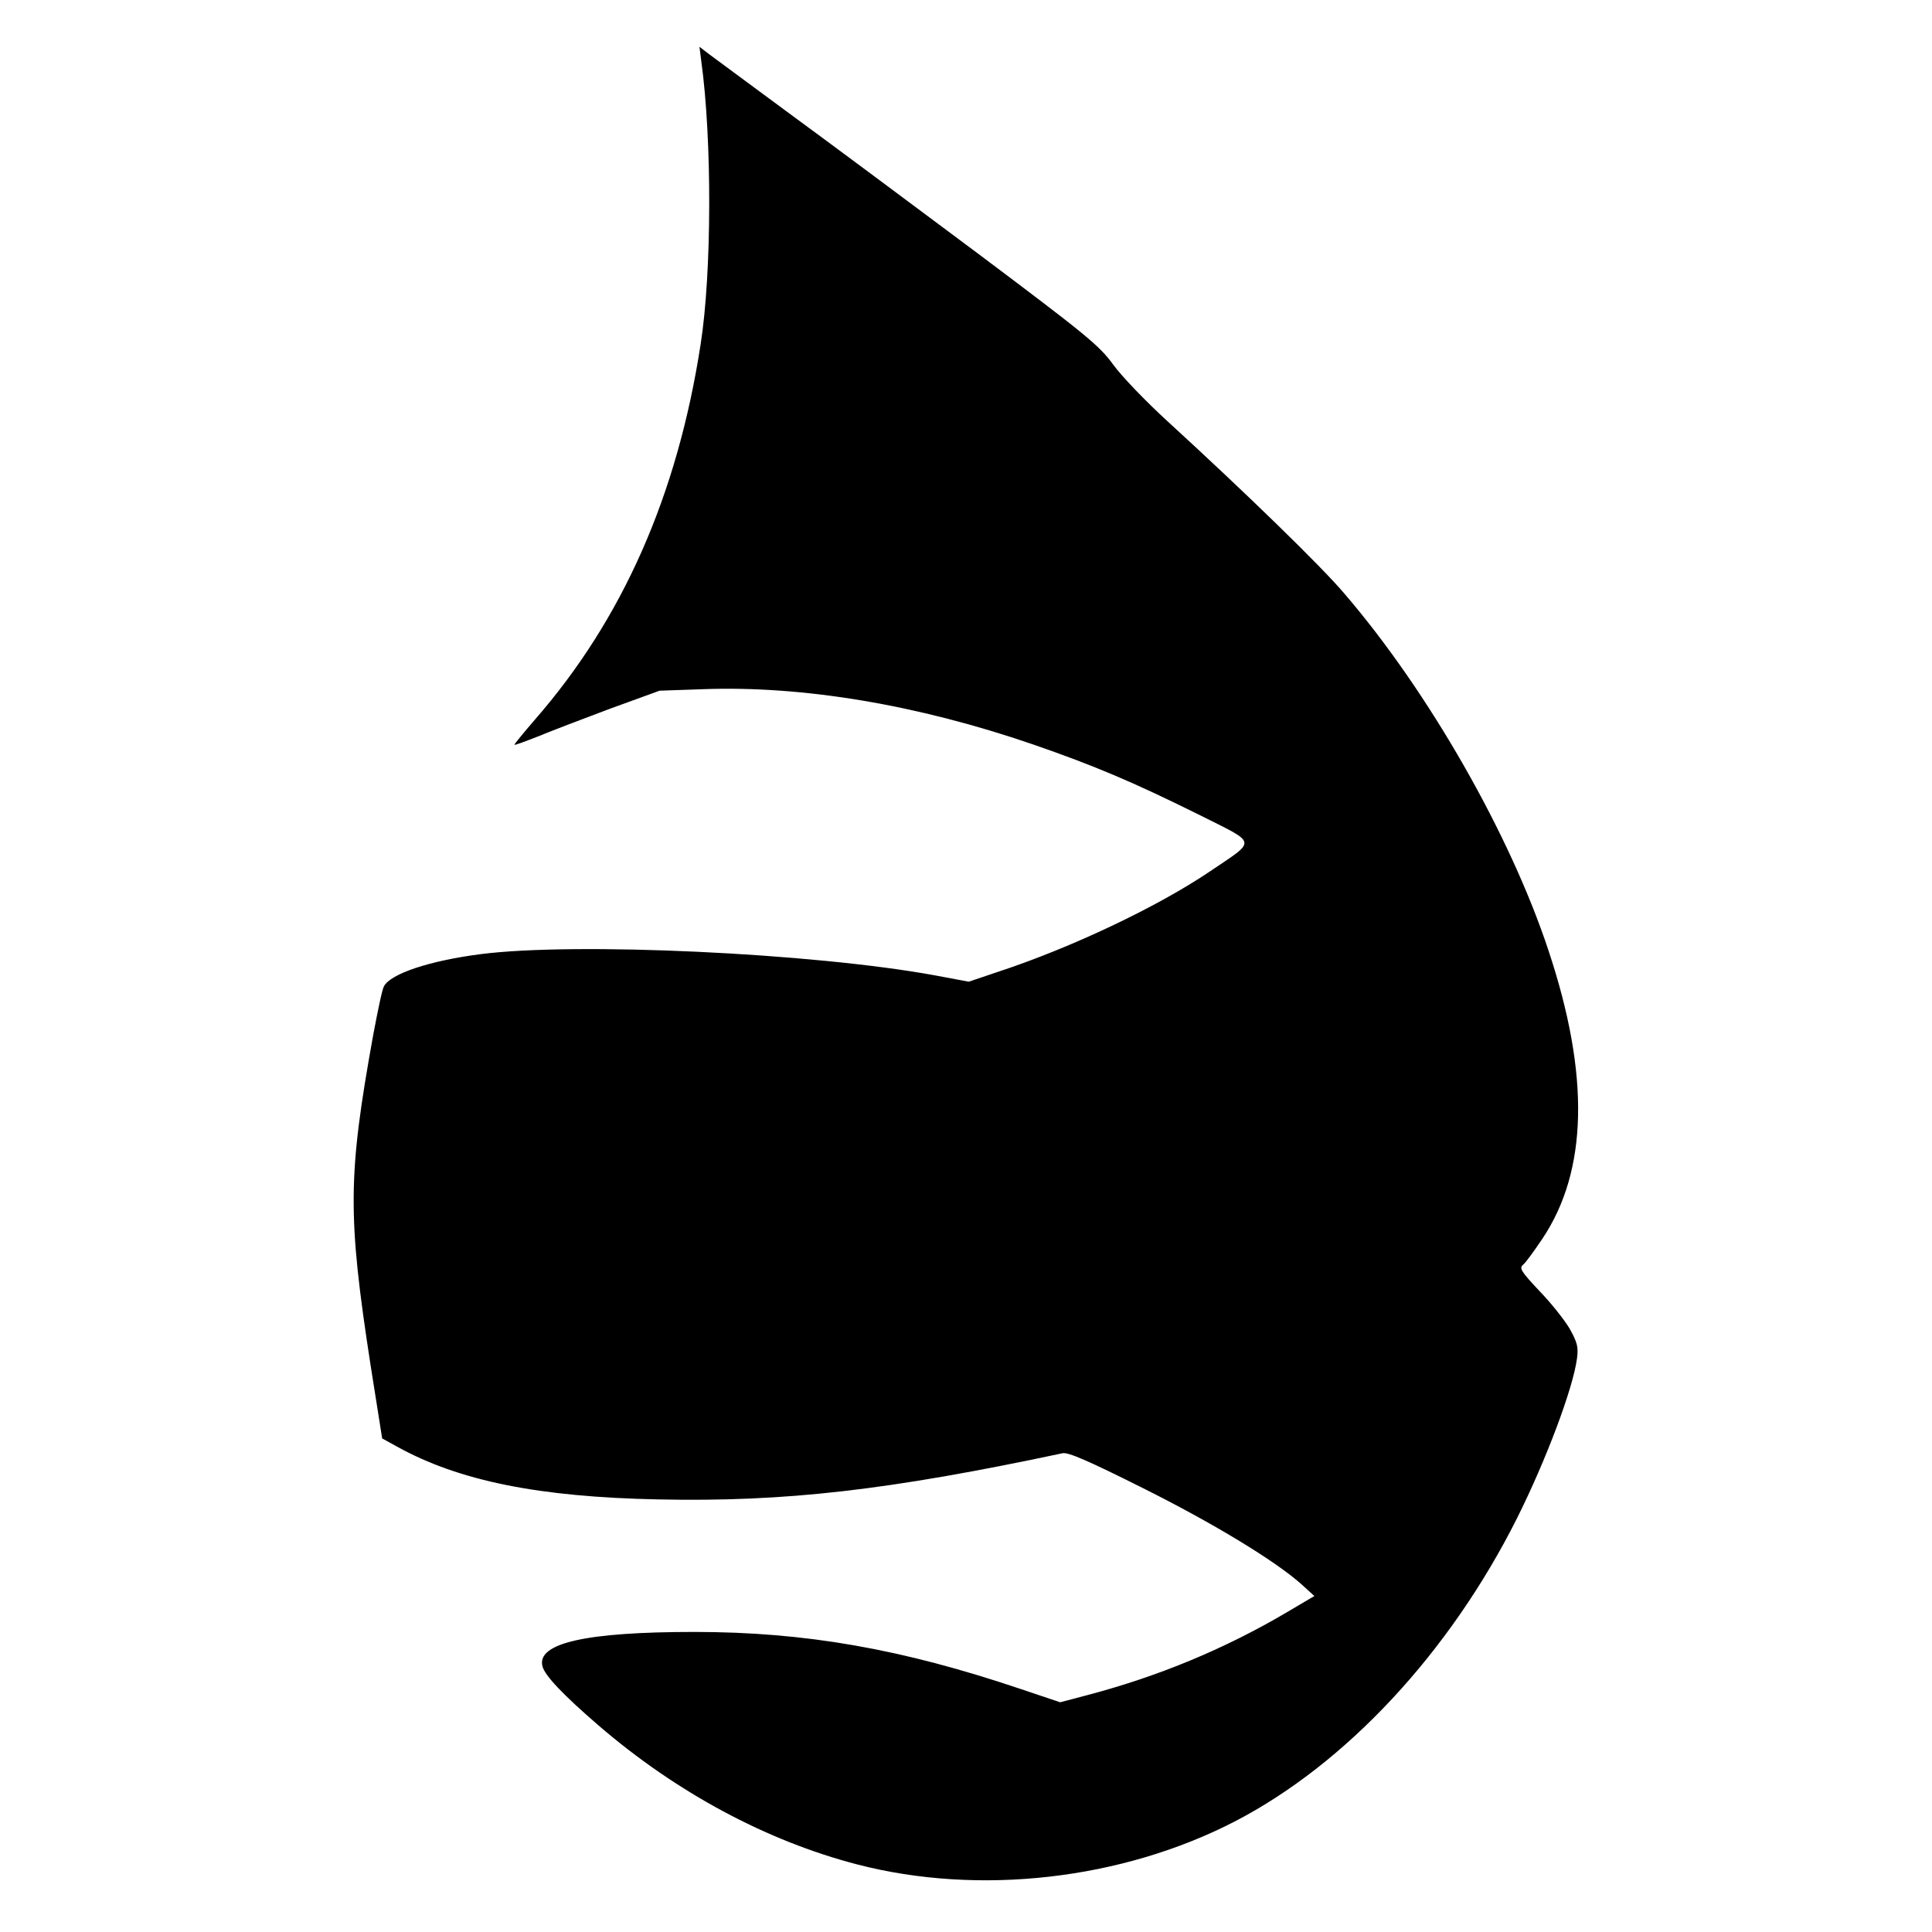 <svg version="1" xmlns="http://www.w3.org/2000/svg" width="853.333" height="853.333" viewBox="0 0 640 640"><path d="M232.3 20.2c3.6 26 3.5 70.1-.2 93.8-7.7 50.1-25.9 91.2-55 124.5-3.8 4.4-6.8 8.1-6.7 8.2.2.2 3.6-1.1 7.7-2.7 4.1-1.7 14.8-5.8 23.9-9.2l16.5-6 14.5-.5c32.9-1.2 70.8 5.1 109.2 18.3 20.2 7 32.8 12.3 54.6 23.1 20.1 10.1 19.7 8.3 3.8 19.1-17.2 11.6-45.6 25.1-69.9 33.1l-9.8 3.3-11.2-2.1c-40.4-7.4-119.2-11.1-150.7-7-16.9 2.2-29.6 6.5-31.8 10.6-.6 1-2.1 8.3-3.6 16.3-8.4 46.6-8.5 59.6-.8 109.5l3.8 24 4.9 2.7c20.6 11.4 47 16.7 86.5 17.5 42.3.9 76.6-3.1 134-15.3 1.9-.4 8.7 2.6 26.5 11.5 23.8 11.9 43.8 24.1 52.5 31.8l4.4 4-8.8 5.2c-20.8 12.3-42.8 21.4-66.3 27.6l-9.1 2.4-13.1-4.4c-39.4-13.3-71.4-18.9-108.1-18.9-35.9 0-52.3 3.7-50.3 11.4.8 3.1 6.9 9.5 18.6 19.6 25.8 22.2 55.6 38.2 85.6 46 40.4 10.5 87.7 5.1 125.1-14.2 36.9-19.1 71.2-56 93.5-100.4 9.7-19.4 18.6-43.1 19.9-53 .5-3.8.1-5.3-2.4-9.8-1.7-2.9-6.2-8.6-10.1-12.6-6-6.4-6.7-7.5-5.4-8.6.9-.7 3.7-4.6 6.4-8.6 15.1-22.5 15.8-54.2 2.1-95.4-12.7-38.5-39.7-85.8-67.6-118.3-7.6-9-32.8-33.5-58.7-57.2-7.1-6.5-15.2-14.9-18-18.8-4.6-6.3-8.9-9.8-44.6-36.6-21.8-16.3-49.9-37.2-62.6-46.5-12.6-9.3-24.5-18.1-26.4-19.5l-3.4-2.6.6 4.7z"/></svg>